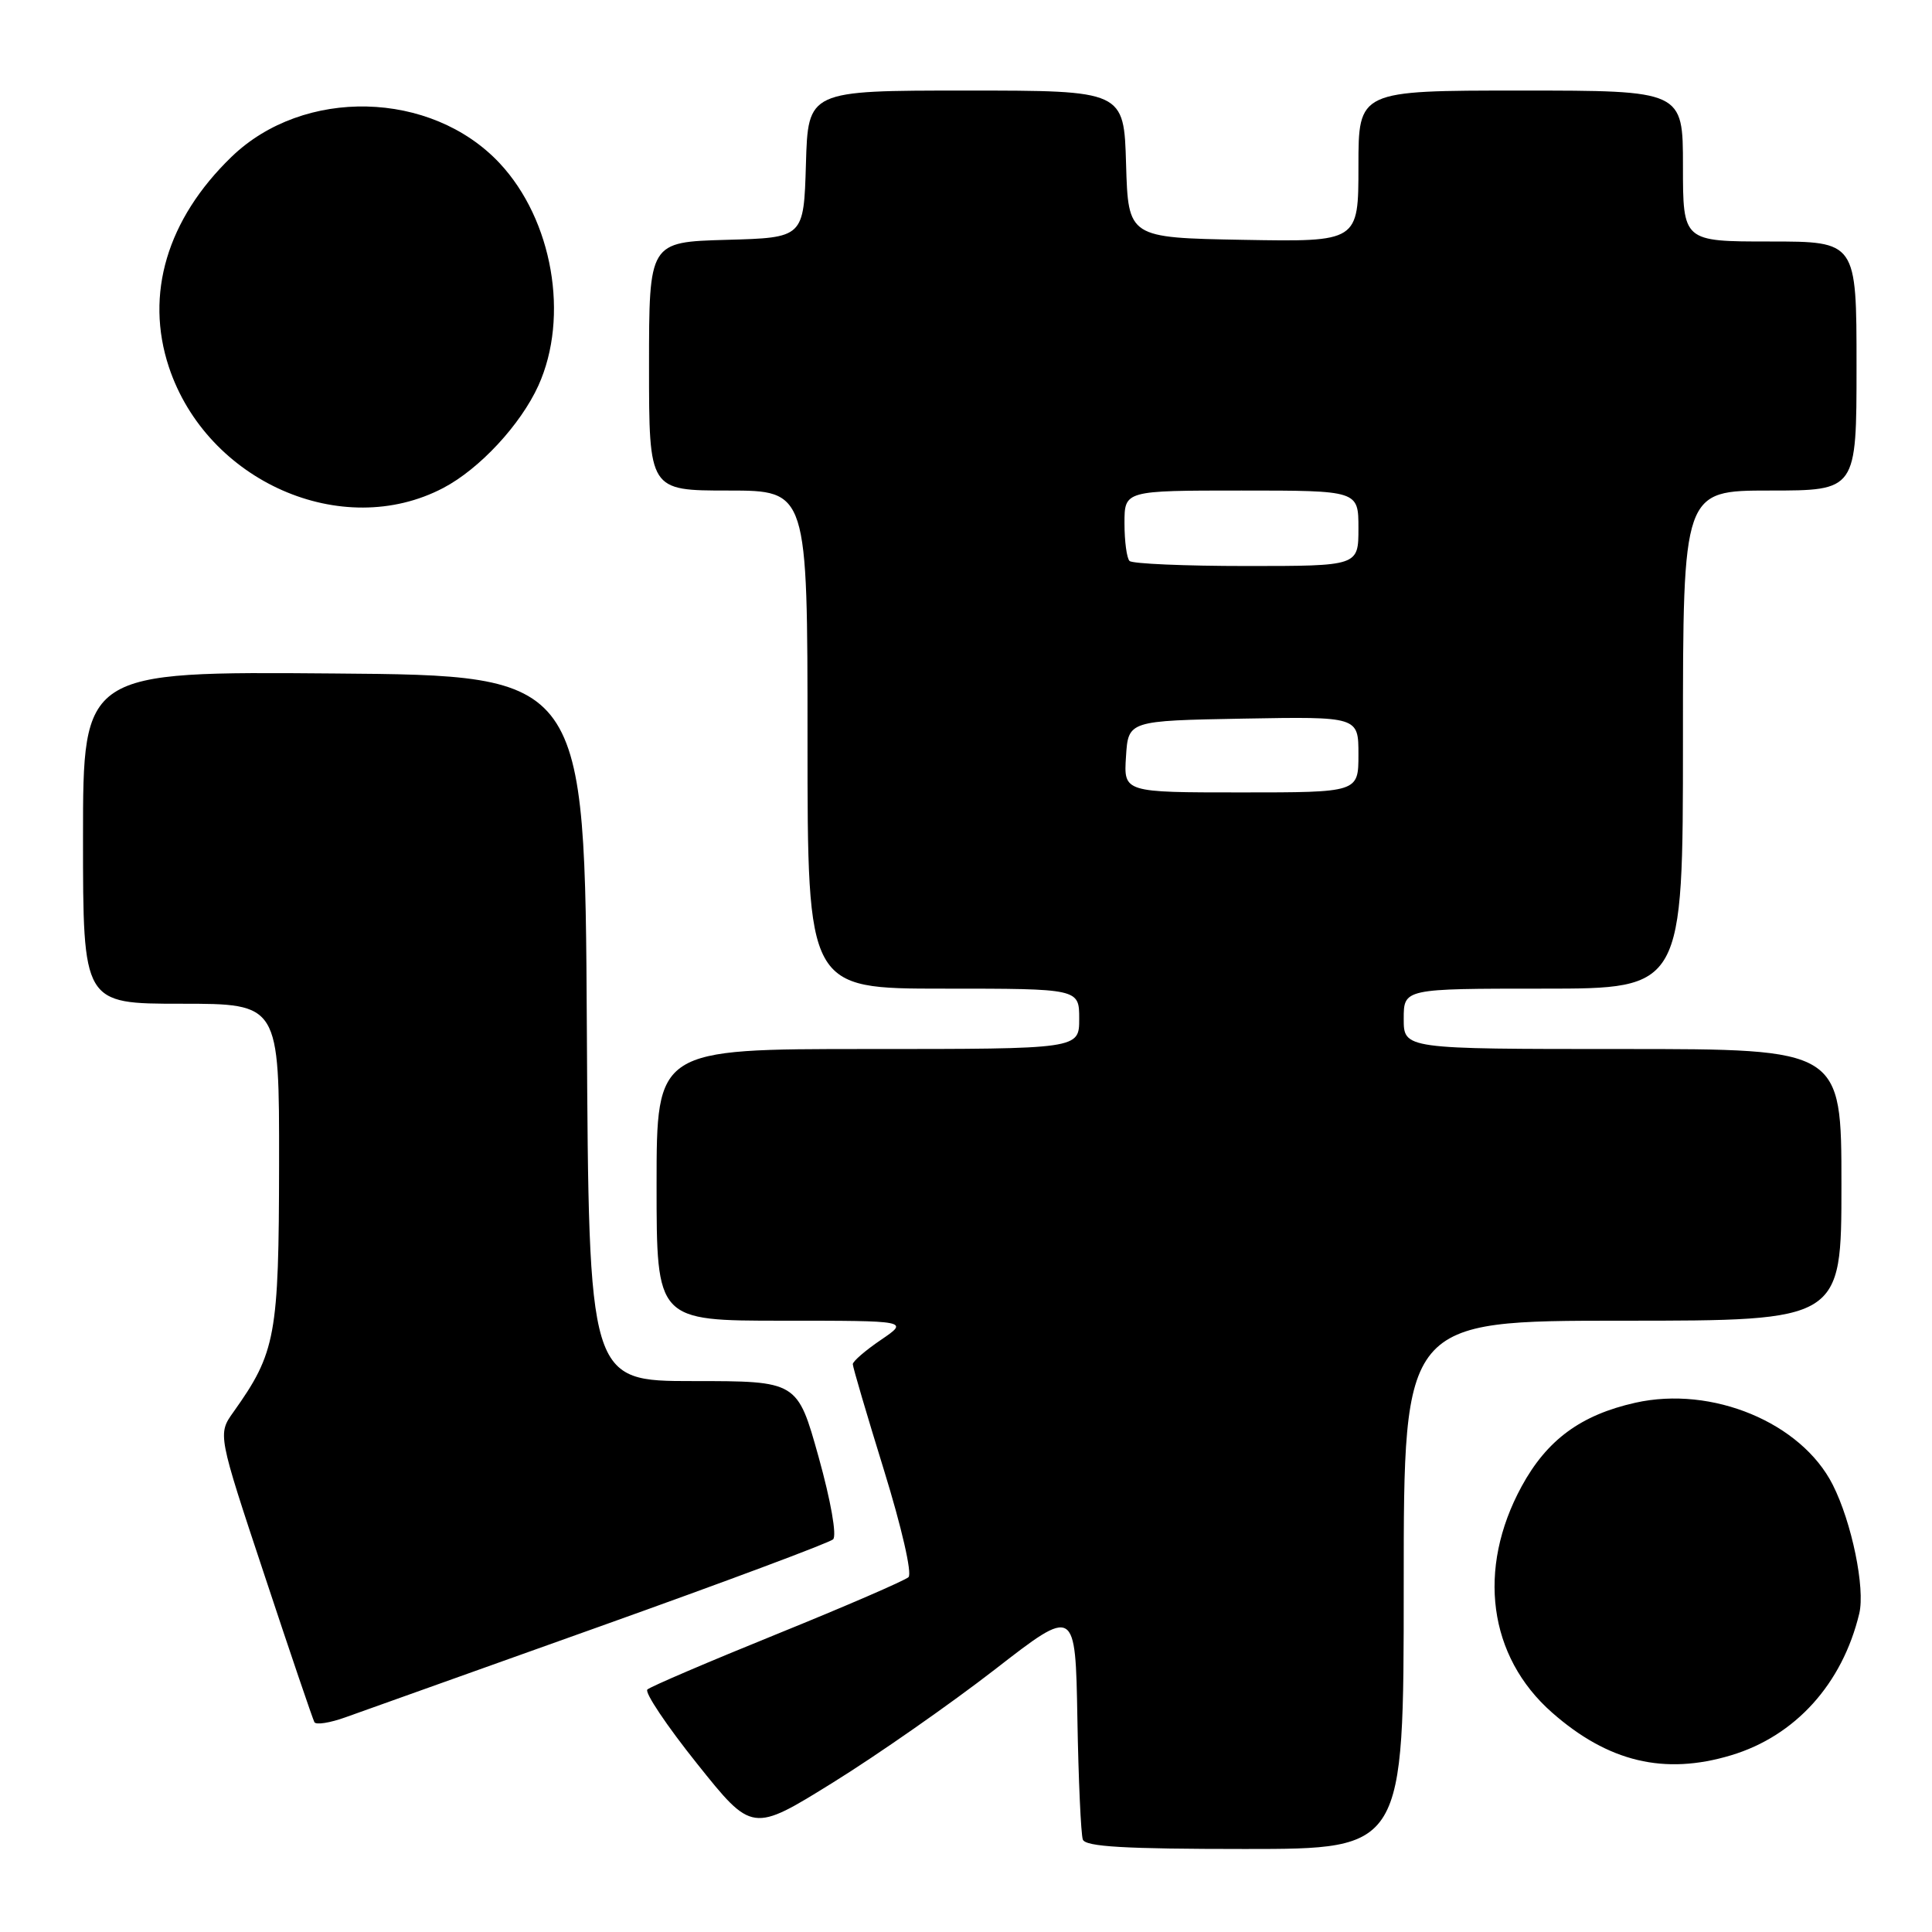 <?xml version="1.0" encoding="UTF-8" standalone="no"?>
<!DOCTYPE svg PUBLIC "-//W3C//DTD SVG 1.1//EN" "http://www.w3.org/Graphics/SVG/1.1/DTD/svg11.dtd" >
<svg xmlns="http://www.w3.org/2000/svg" xmlns:xlink="http://www.w3.org/1999/xlink" version="1.1" viewBox="0 0 256 256">
 <g >
 <path fill="currentColor"
d=" M 186.00 210.00 C 186.00 175.00 186.00 175.00 215.00 175.00 C 244.00 175.00 244.00 175.00 244.00 157.00 C 244.00 139.00 244.00 139.00 215.00 139.00 C 186.00 139.00 186.00 139.00 186.00 135.00 C 186.00 131.00 186.00 131.00 204.50 131.00 C 223.00 131.00 223.00 131.00 223.00 98.00 C 223.00 65.00 223.00 65.00 234.50 65.00 C 246.00 65.00 246.00 65.00 246.00 48.50 C 246.00 32.00 246.00 32.00 234.50 32.00 C 223.00 32.00 223.00 32.00 223.00 22.00 C 223.00 12.00 223.00 12.00 201.50 12.00 C 180.00 12.00 180.00 12.00 180.00 22.03 C 180.00 32.05 180.00 32.05 164.75 31.78 C 149.50 31.50 149.50 31.50 149.21 21.75 C 148.93 12.00 148.93 12.00 128.00 12.00 C 107.07 12.00 107.07 12.00 106.79 21.75 C 106.50 31.50 106.50 31.50 96.25 31.78 C 86.00 32.07 86.00 32.07 86.00 48.53 C 86.00 65.00 86.00 65.00 96.50 65.00 C 107.00 65.00 107.00 65.00 107.00 98.00 C 107.00 131.00 107.00 131.00 125.00 131.00 C 143.00 131.00 143.00 131.00 143.00 135.00 C 143.00 139.00 143.00 139.00 115.00 139.00 C 87.00 139.00 87.00 139.00 87.00 157.00 C 87.00 175.00 87.00 175.00 103.73 175.00 C 120.46 175.00 120.46 175.00 116.73 177.54 C 114.68 178.93 113.00 180.38 113.00 180.76 C 113.00 181.15 114.86 187.46 117.13 194.80 C 119.47 202.37 120.88 208.50 120.38 208.98 C 119.90 209.43 112.08 212.82 103.00 216.50 C 93.92 220.18 86.18 223.49 85.78 223.87 C 85.38 224.24 88.34 228.66 92.36 233.69 C 99.67 242.84 99.67 242.84 110.41 236.17 C 116.32 232.50 125.95 225.77 131.82 221.22 C 142.50 212.93 142.50 212.93 142.76 227.72 C 142.90 235.85 143.23 243.06 143.48 243.75 C 143.83 244.70 149.05 245.00 164.97 245.00 C 186.00 245.00 186.00 245.00 186.00 210.00 Z  M 229.39 232.58 C 237.88 230.03 244.12 223.13 246.36 213.81 C 247.17 210.46 245.37 201.72 242.85 196.74 C 238.68 188.50 226.86 183.59 216.69 185.87 C 209.46 187.49 204.98 190.79 201.62 196.96 C 195.66 207.91 197.22 219.50 205.65 226.92 C 213.09 233.47 220.54 235.25 229.39 232.58 Z  M 79.50 215.51 C 96.00 209.62 109.90 204.43 110.39 203.97 C 110.90 203.48 110.09 198.87 108.47 193.06 C 105.66 183.00 105.66 183.00 91.84 183.00 C 78.02 183.00 78.02 183.00 77.76 136.25 C 77.50 89.50 77.50 89.50 44.25 89.24 C 11.00 88.97 11.00 88.97 11.00 110.99 C 11.00 133.00 11.00 133.00 24.00 133.00 C 37.00 133.00 37.00 133.00 36.98 154.25 C 36.95 177.01 36.55 179.20 30.94 187.09 C 28.84 190.03 28.84 190.03 35.06 208.76 C 38.47 219.07 41.45 227.81 41.66 228.20 C 41.88 228.58 43.73 228.29 45.78 227.55 C 47.82 226.82 63.00 221.40 79.50 215.51 Z  M 58.73 64.66 C 63.54 62.14 68.98 56.28 71.34 51.09 C 75.47 41.97 73.23 29.13 66.20 21.62 C 57.13 11.95 40.22 11.55 30.67 20.79 C 22.13 29.05 19.18 38.99 22.38 48.64 C 27.42 63.80 45.33 71.69 58.73 64.66 Z  M 149.20 100.25 C 149.50 95.50 149.50 95.50 164.75 95.22 C 180.00 94.95 180.00 94.95 180.00 99.97 C 180.00 105.00 180.00 105.00 164.45 105.00 C 148.89 105.00 148.89 105.00 149.20 100.25 Z  M 149.67 74.33 C 149.30 73.97 149.00 71.72 149.00 69.33 C 149.00 65.00 149.00 65.00 164.50 65.00 C 180.00 65.00 180.00 65.00 180.00 70.00 C 180.00 75.00 180.00 75.00 165.17 75.00 C 157.01 75.00 150.03 74.70 149.67 74.33 Z "/>
</g>
</svg>